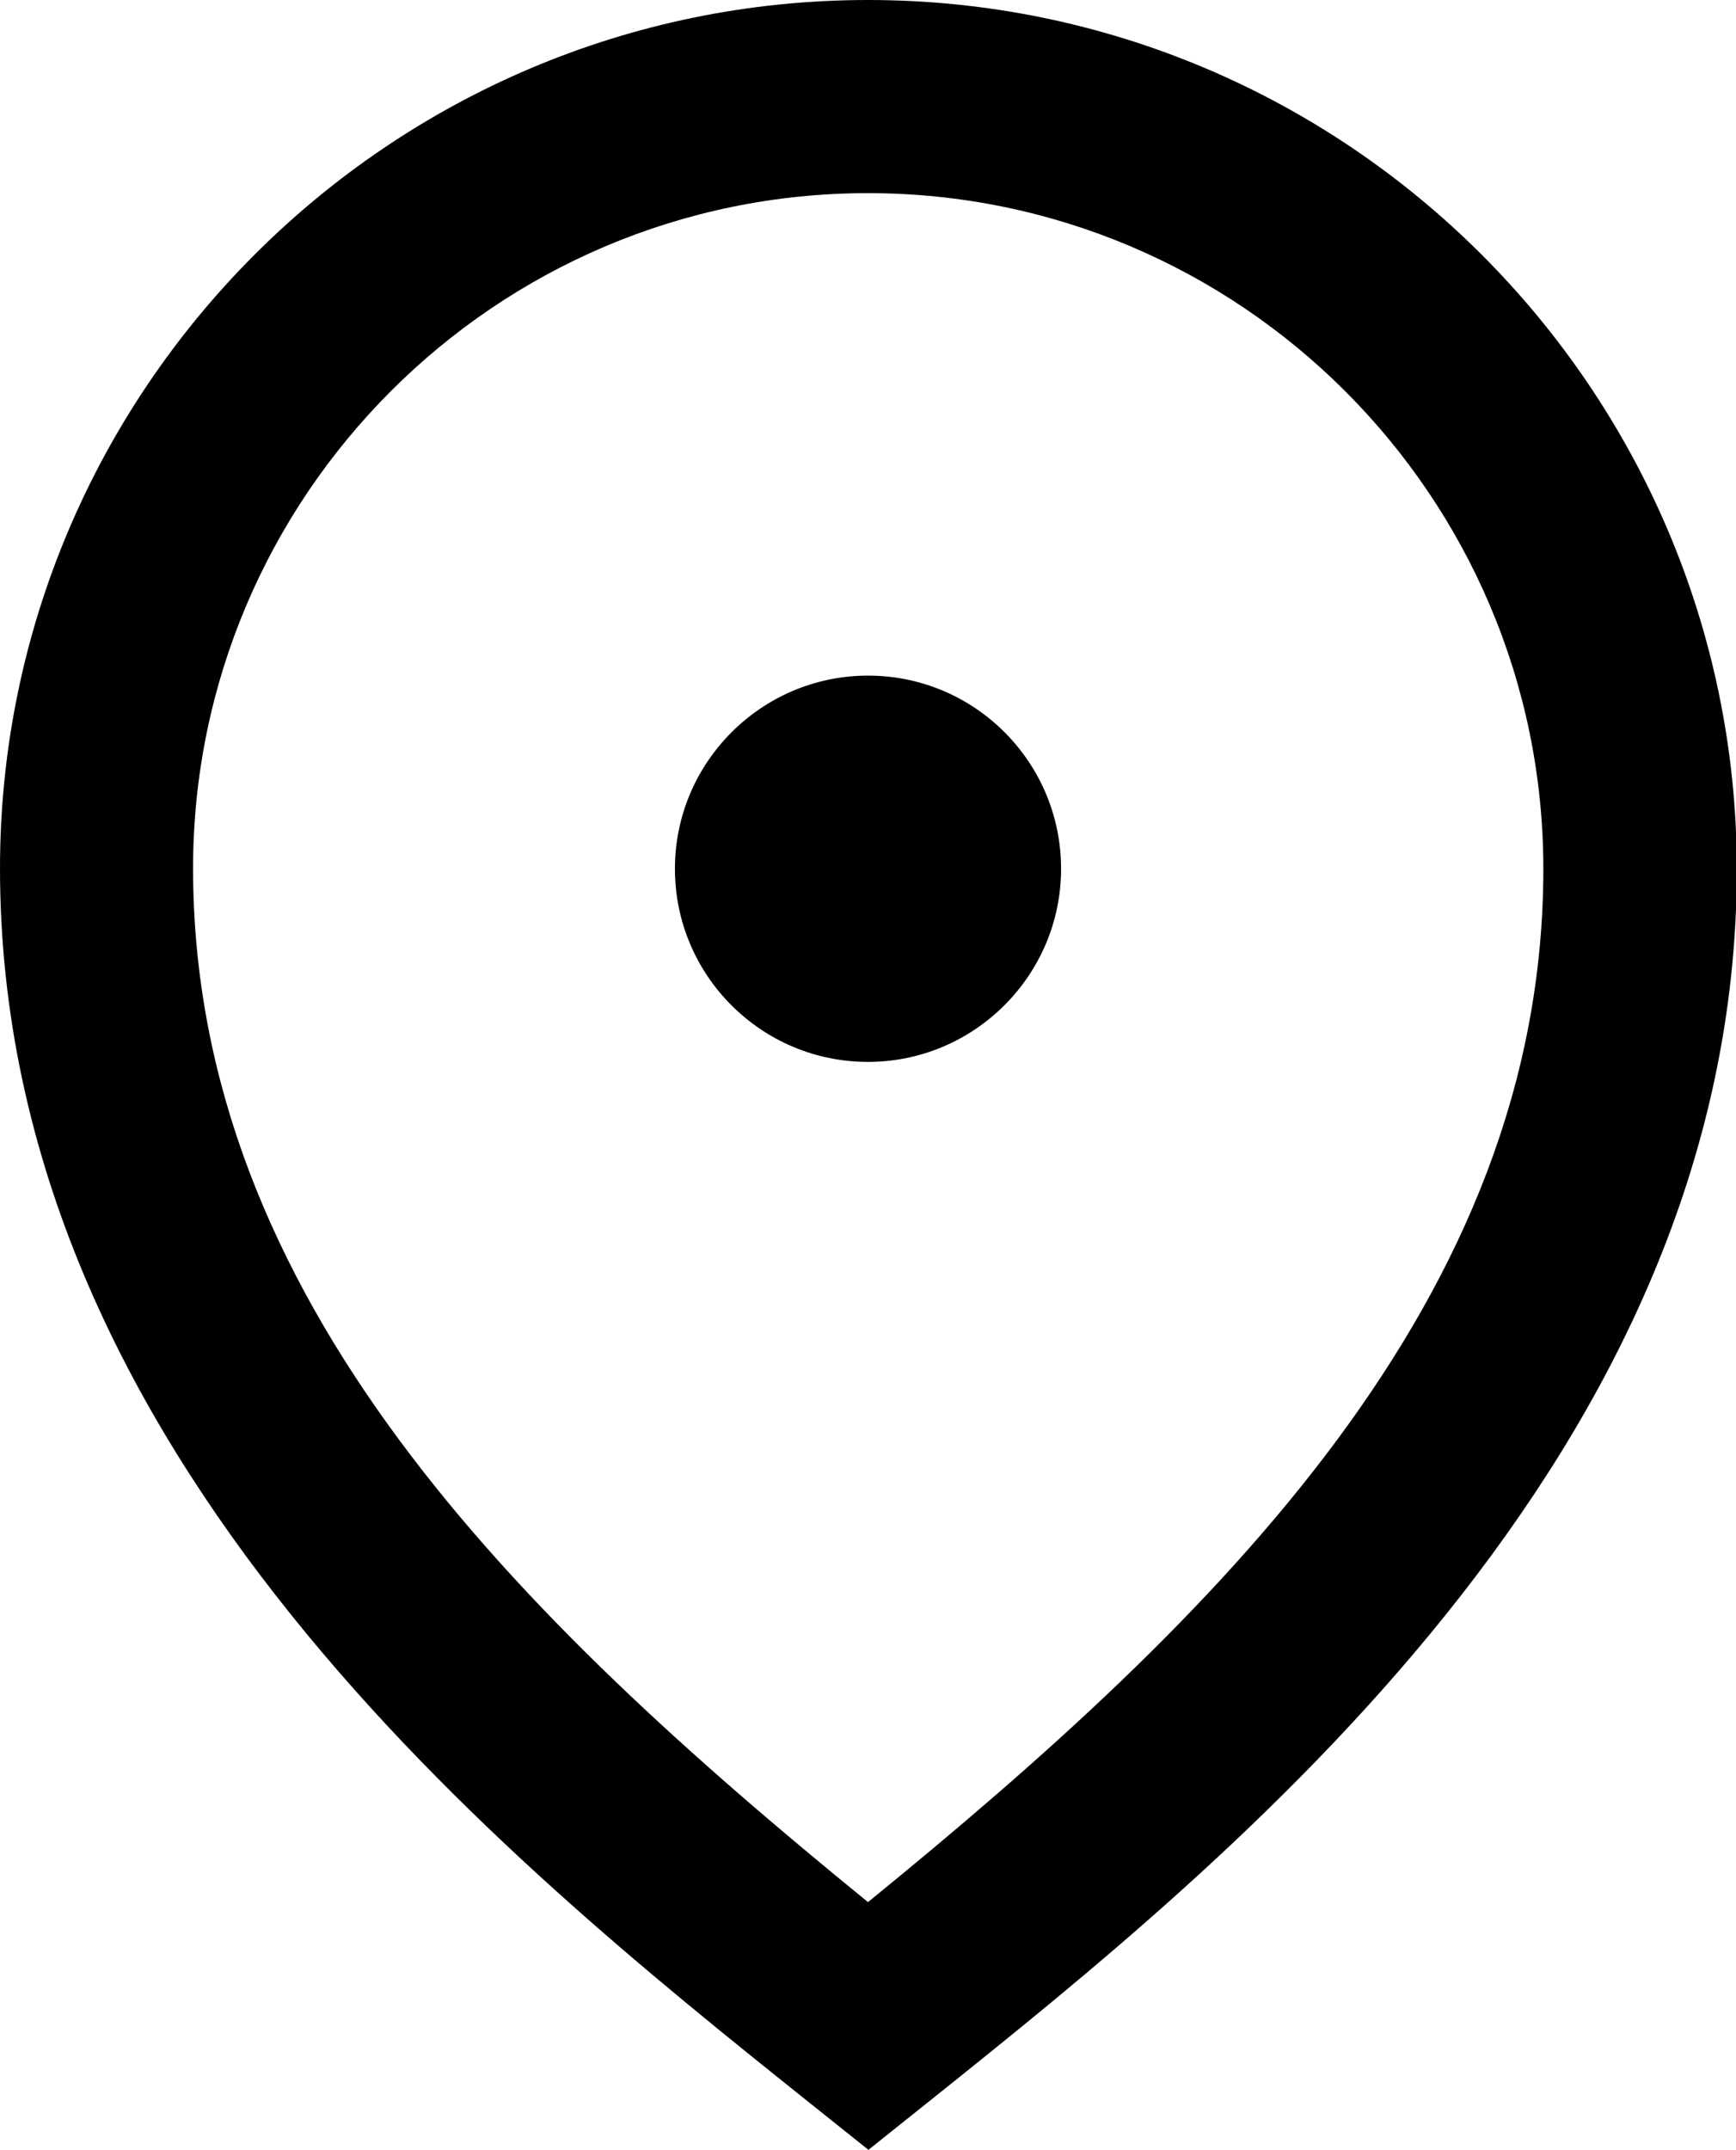 <svg preserveAspectRatio="none" fill="none" xmlns="http://www.w3.org/2000/svg" xmlns:xlink="http://www.w3.org/1999/xlink" x="0px" y="0px" viewBox="0 0 413.6 512" xml:space="preserve">
	<path fill="currentColor" d="M206.8,0C92.8,0,0,92.8,0,206.8c0,139.7,120.5,236.1,192.5,293.7l14.4,11.5l14.4-11.5c72-57.6,192.5-154,192.5-293.7 C413.6,92.8,320.9,0,206.8,0z M206.8,453C123.4,385.1,46,309.5,46,206.8C46,118.1,118.1,46,206.8,46s160.9,72.2,160.9,160.9 C367.7,309.5,290.2,385.1,206.8,453z"/>
	<path fill="currentColor" d="M206.8,160.9c-25.3,0-46,20.6-46,46s20.6,46,46,46c25.3,0,46-20.6,46-46S232.2,160.9,206.8,160.9z"/>
</svg>
